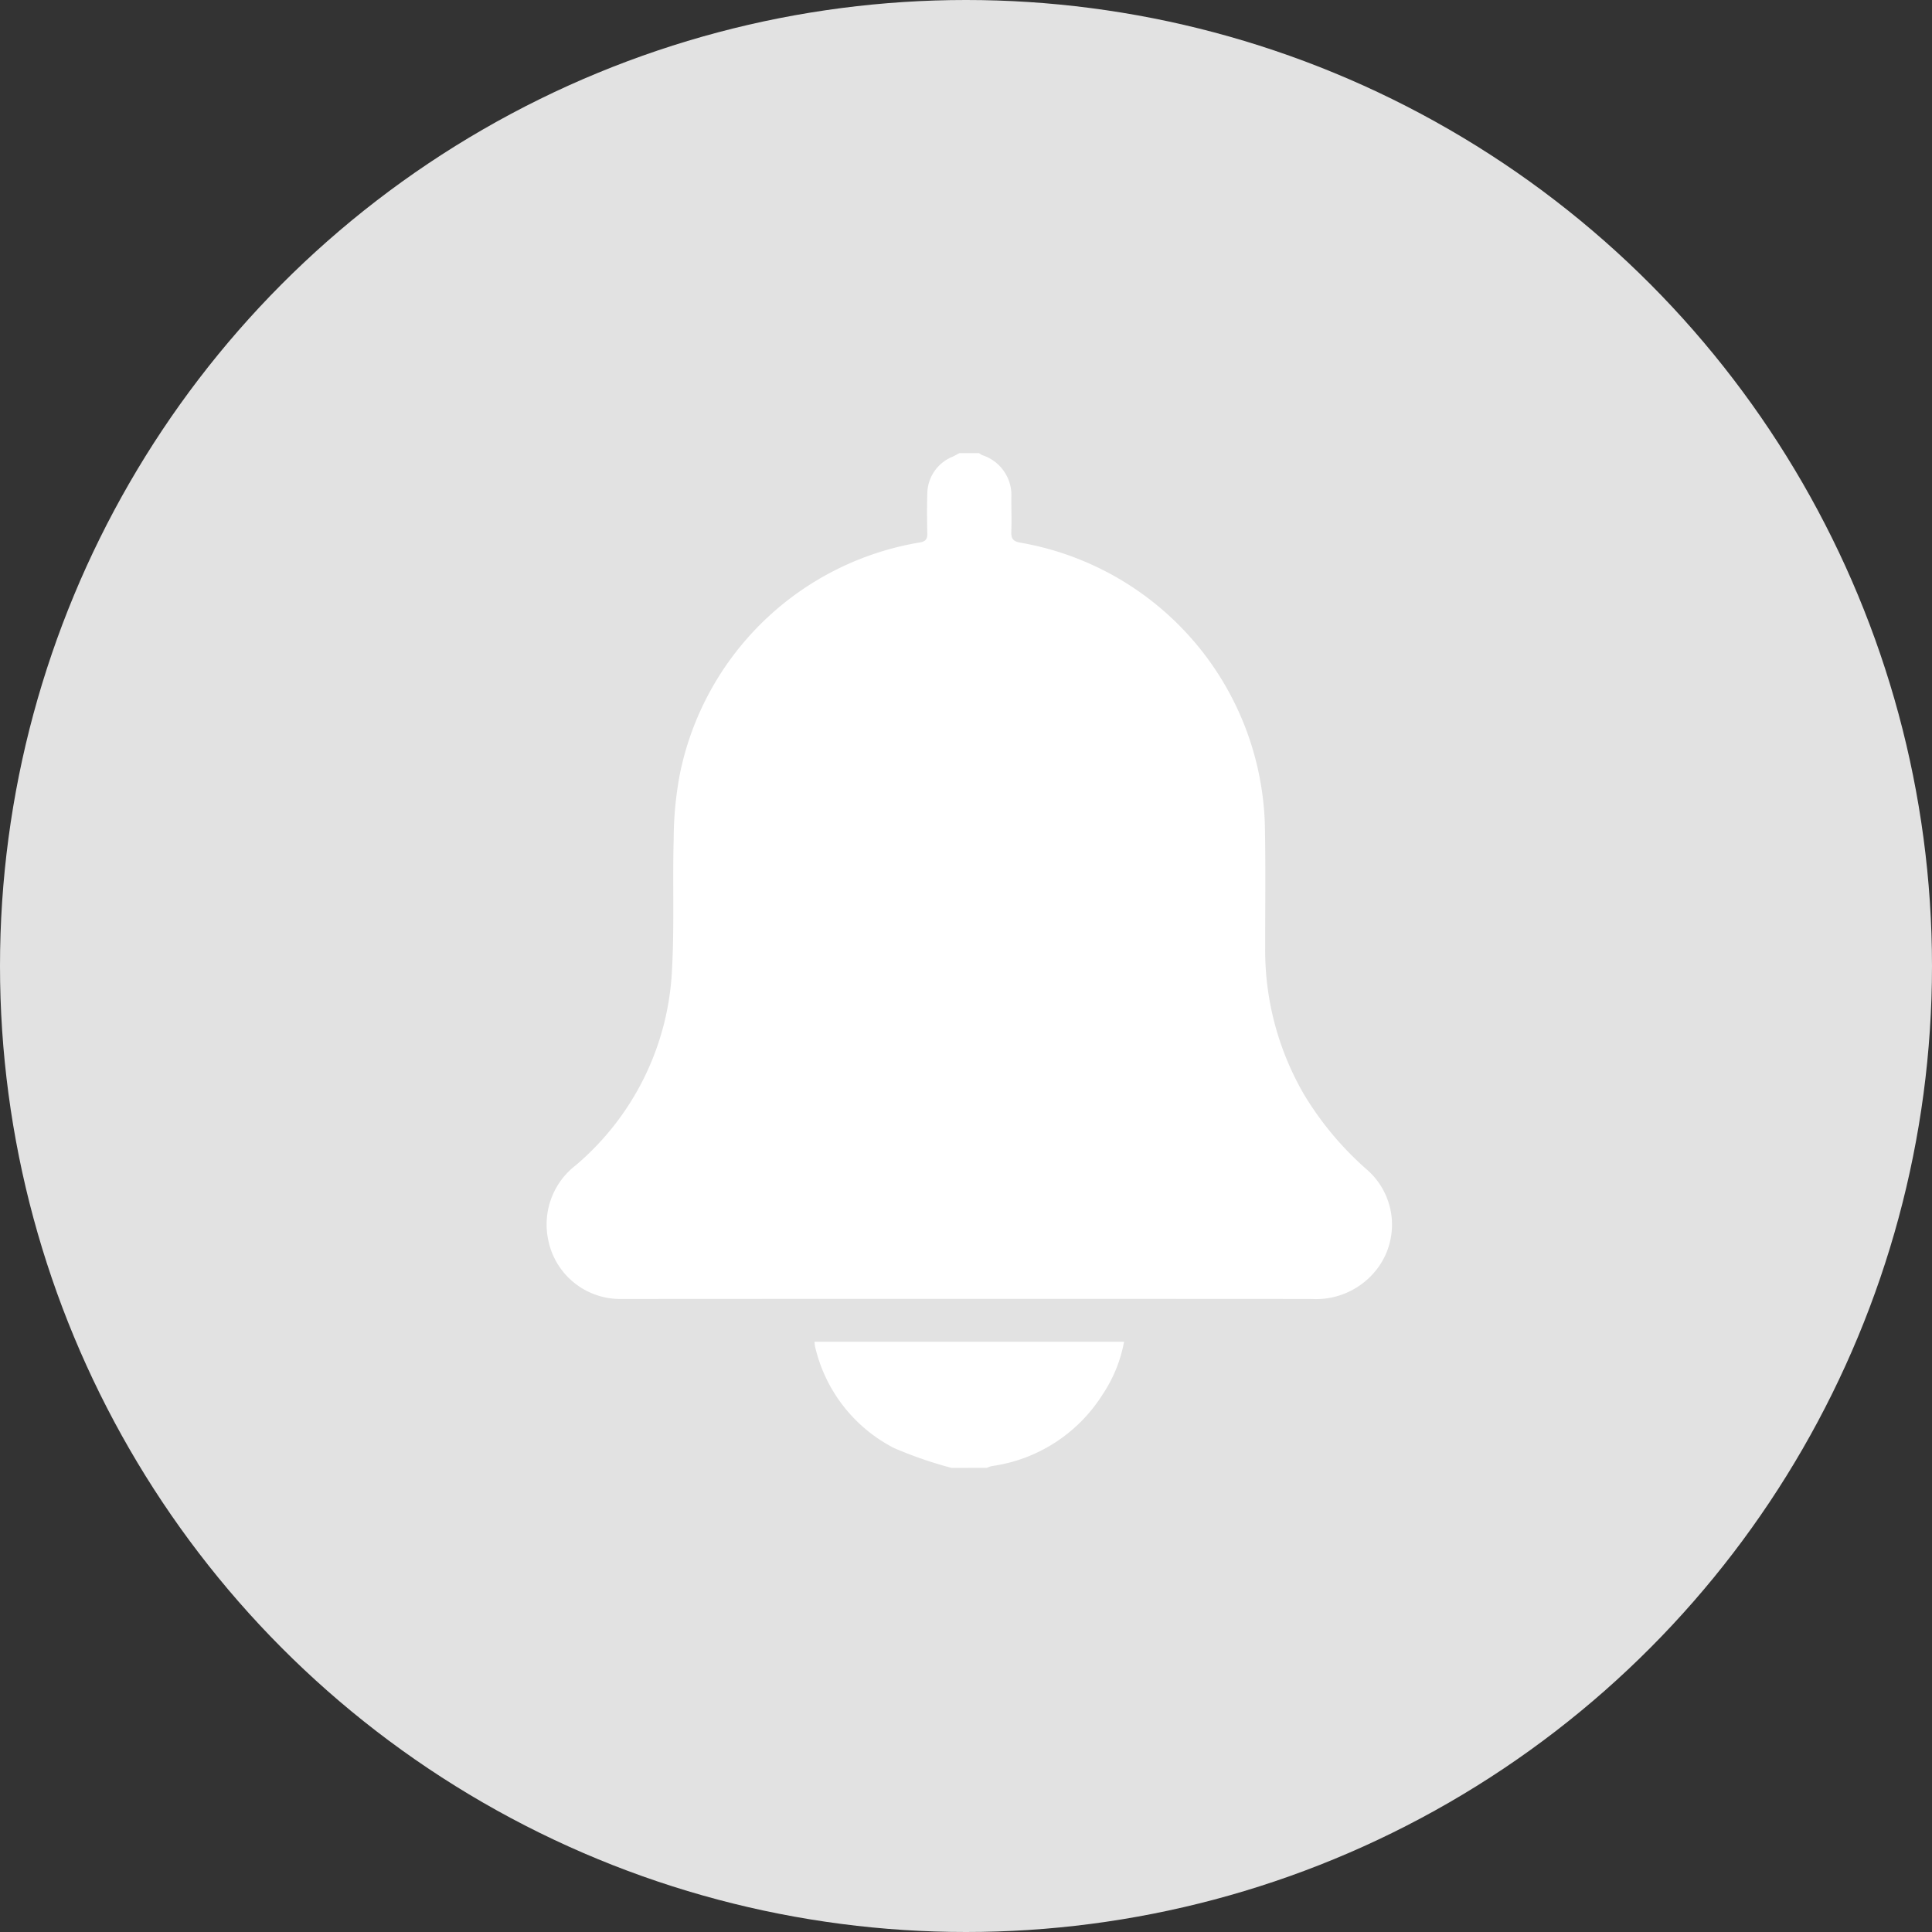 <svg xmlns="http://www.w3.org/2000/svg" xmlns:xlink="http://www.w3.org/1999/xlink" width="61" height="61" viewBox="0 0 61 61">
  <rect x="0" y="0" width="61" height="61" fill="#333333" stroke="none"/>
  <defs>
    <clipPath id="clip-path">
      <rect id="Rectangle_4447" data-name="Rectangle 4447" width="26.697" height="32.038" fill="#fff"/>
    </clipPath>
  </defs>
  <g id="Group_63489" data-name="Group 63489" transform="translate(6541 -4664)">
    <circle id="Ellipse_315" data-name="Ellipse 315" cx="30.5" cy="30.5" r="30.5" transform="translate(-6541 4664)" fill="#e2e2e2"/>
    <g id="Group_63488" data-name="Group 63488" transform="translate(-6523.744 4678.307)">
      <g id="Group_63487" data-name="Group 63487" clip-path="url(#clip-path)">
        <path id="Path_26669" data-name="Path 26669" d="M13.032,0h.625a.6.6,0,0,0,.1.064,1.324,1.324,0,0,1,.918,1.344c0,.354.012.709,0,1.063-.01.229.052.317.3.358a9.318,9.318,0,0,1,7.706,8.932c.025,1.282.008,2.565.009,3.847a9.06,9.06,0,0,0,1.234,4.654A10.028,10.028,0,0,0,25.9,22.62a2.305,2.305,0,0,1,.323,3.138,2.426,2.426,0,0,1-2.074.948q-10.806-.007-21.613,0c-.083,0-.167,0-.25,0A2.315,2.315,0,0,1,.056,24.854,2.356,2.356,0,0,1,.92,22.487a8.618,8.618,0,0,0,3.039-6.131c.08-1.382.018-2.772.055-4.158A11.368,11.368,0,0,1,4.2,10.182a9.281,9.281,0,0,1,7.587-7.362c.187-.033.239-.108.235-.285-.009-.417-.012-.834,0-1.251a1.275,1.275,0,0,1,.8-1.172c.072-.035.142-.074.213-.111" transform="translate(0)" fill="#fff"/>
        <path id="Path_26670" data-name="Path 26670" d="M15.941,42.514a12.876,12.876,0,0,1-1.814-.627,4.821,4.821,0,0,1-2.491-3.207,1.132,1.132,0,0,1-.015-.147h9.772a4.413,4.413,0,0,1-.674,1.66,4.94,4.94,0,0,1-3.51,2.267.7.7,0,0,0-.142.053Z" transform="translate(-3.159 -10.476)" fill="#fff"/>
      </g>
    </g>
  </g>
</svg>
